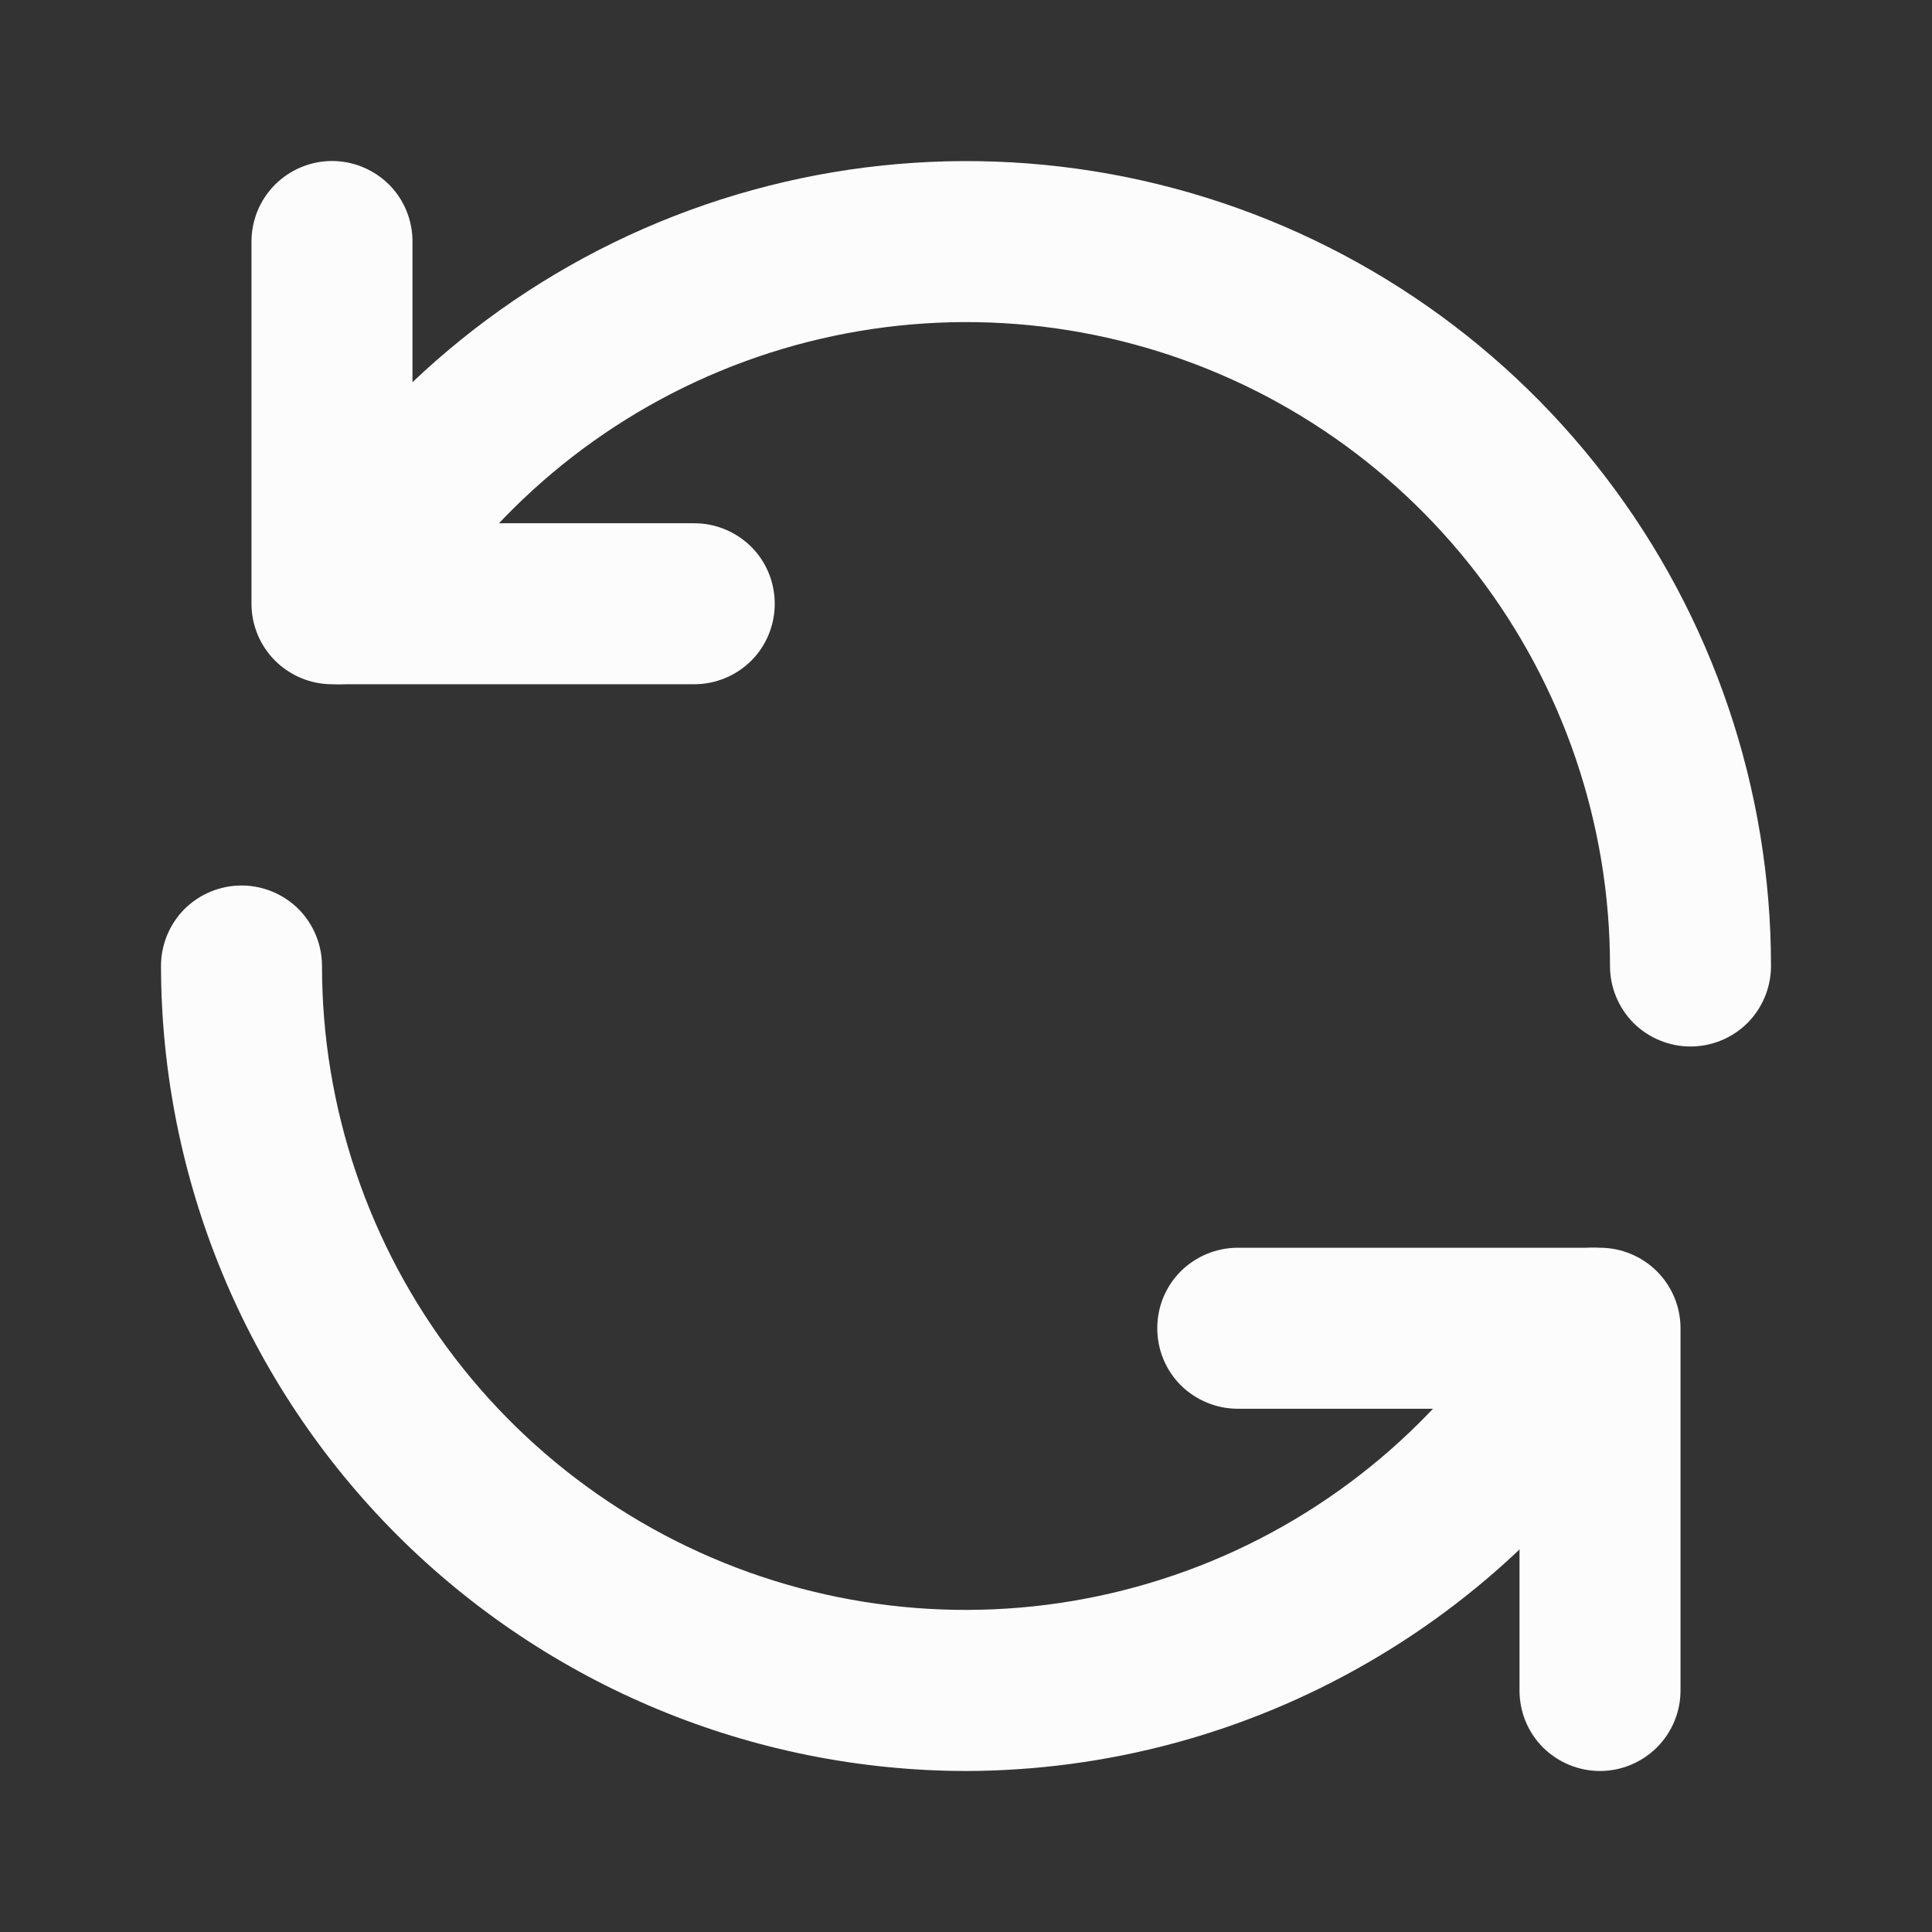 <svg width="12" height="12" viewBox="0 0 12 12" fill="none" xmlns="http://www.w3.org/2000/svg">
<rect x="0" y="0" width="12" height="12" fill="#333333" stroke="none"/>
<path d="M4.312 4.25H2.062C1.93 4.25 1.803 4.197 1.709 4.104C1.615 4.01 1.562 3.883 1.562 3.75V1.5C1.562 1.367 1.615 1.24 1.709 1.146C1.803 1.053 1.93 1 2.062 1C2.195 1 2.322 1.053 2.416 1.146C2.51 1.24 2.562 1.367 2.562 1.5V3.25H4.312C4.445 3.25 4.572 3.303 4.666 3.396C4.76 3.49 4.812 3.617 4.812 3.75C4.812 3.883 4.76 4.01 4.666 4.104C4.572 4.197 4.445 4.25 4.312 4.25Z" fill="#FCFCFC"/>
<path d="M10.5 6.5C10.367 6.5 10.24 6.447 10.146 6.354C10.053 6.26 10 6.133 10 6C10 5.12 9.71 4.264 9.175 3.566C8.639 2.867 7.888 2.365 7.037 2.137C6.187 1.909 5.286 1.968 4.472 2.305C3.659 2.642 2.98 3.238 2.54 4C2.474 4.115 2.364 4.199 2.236 4.233C2.108 4.267 1.972 4.249 1.857 4.183C1.742 4.116 1.658 4.007 1.624 3.879C1.59 3.751 1.608 3.614 1.675 3.499C2.225 2.547 3.074 1.802 4.09 1.381C5.107 0.96 6.234 0.886 7.297 1.171C8.36 1.456 9.299 2.084 9.968 2.957C10.638 3.83 11 4.9 11 6C11 6.133 10.947 6.26 10.854 6.354C10.76 6.447 10.633 6.5 10.5 6.5ZM9.938 11C9.805 11 9.678 10.947 9.584 10.854C9.49 10.76 9.438 10.633 9.438 10.5V8.75H7.688C7.555 8.75 7.428 8.697 7.334 8.604C7.24 8.51 7.188 8.383 7.188 8.25C7.188 8.117 7.24 7.99 7.334 7.896C7.428 7.803 7.555 7.75 7.688 7.75H9.938C10.07 7.75 10.197 7.803 10.291 7.896C10.385 7.99 10.438 8.117 10.438 8.25V10.5C10.438 10.633 10.385 10.76 10.291 10.854C10.197 10.947 10.07 11 9.938 11Z" fill="#FCFCFC"/>
<path d="M6 11C4.674 10.998 3.404 10.471 2.466 9.534C1.529 8.596 1.002 7.326 1 6C1 5.867 1.053 5.74 1.146 5.646C1.24 5.553 1.367 5.5 1.5 5.5C1.633 5.5 1.76 5.553 1.854 5.646C1.947 5.74 2 5.867 2 6C2 6.88 2.29 7.736 2.825 8.434C3.361 9.133 4.112 9.635 4.963 9.863C5.813 10.091 6.714 10.032 7.528 9.695C8.341 9.358 9.02 8.762 9.46 8C9.493 7.943 9.537 7.893 9.589 7.853C9.641 7.813 9.7 7.784 9.764 7.767C9.827 7.75 9.893 7.746 9.959 7.754C10.024 7.763 10.086 7.784 10.143 7.817C10.2 7.85 10.25 7.894 10.29 7.946C10.33 7.998 10.359 8.058 10.376 8.121C10.393 8.185 10.397 8.251 10.388 8.316C10.38 8.381 10.358 8.444 10.325 8.501C9.886 9.259 9.255 9.889 8.496 10.327C7.737 10.766 6.877 10.998 6 11Z" fill="#FCFCFC"/>
</svg>

